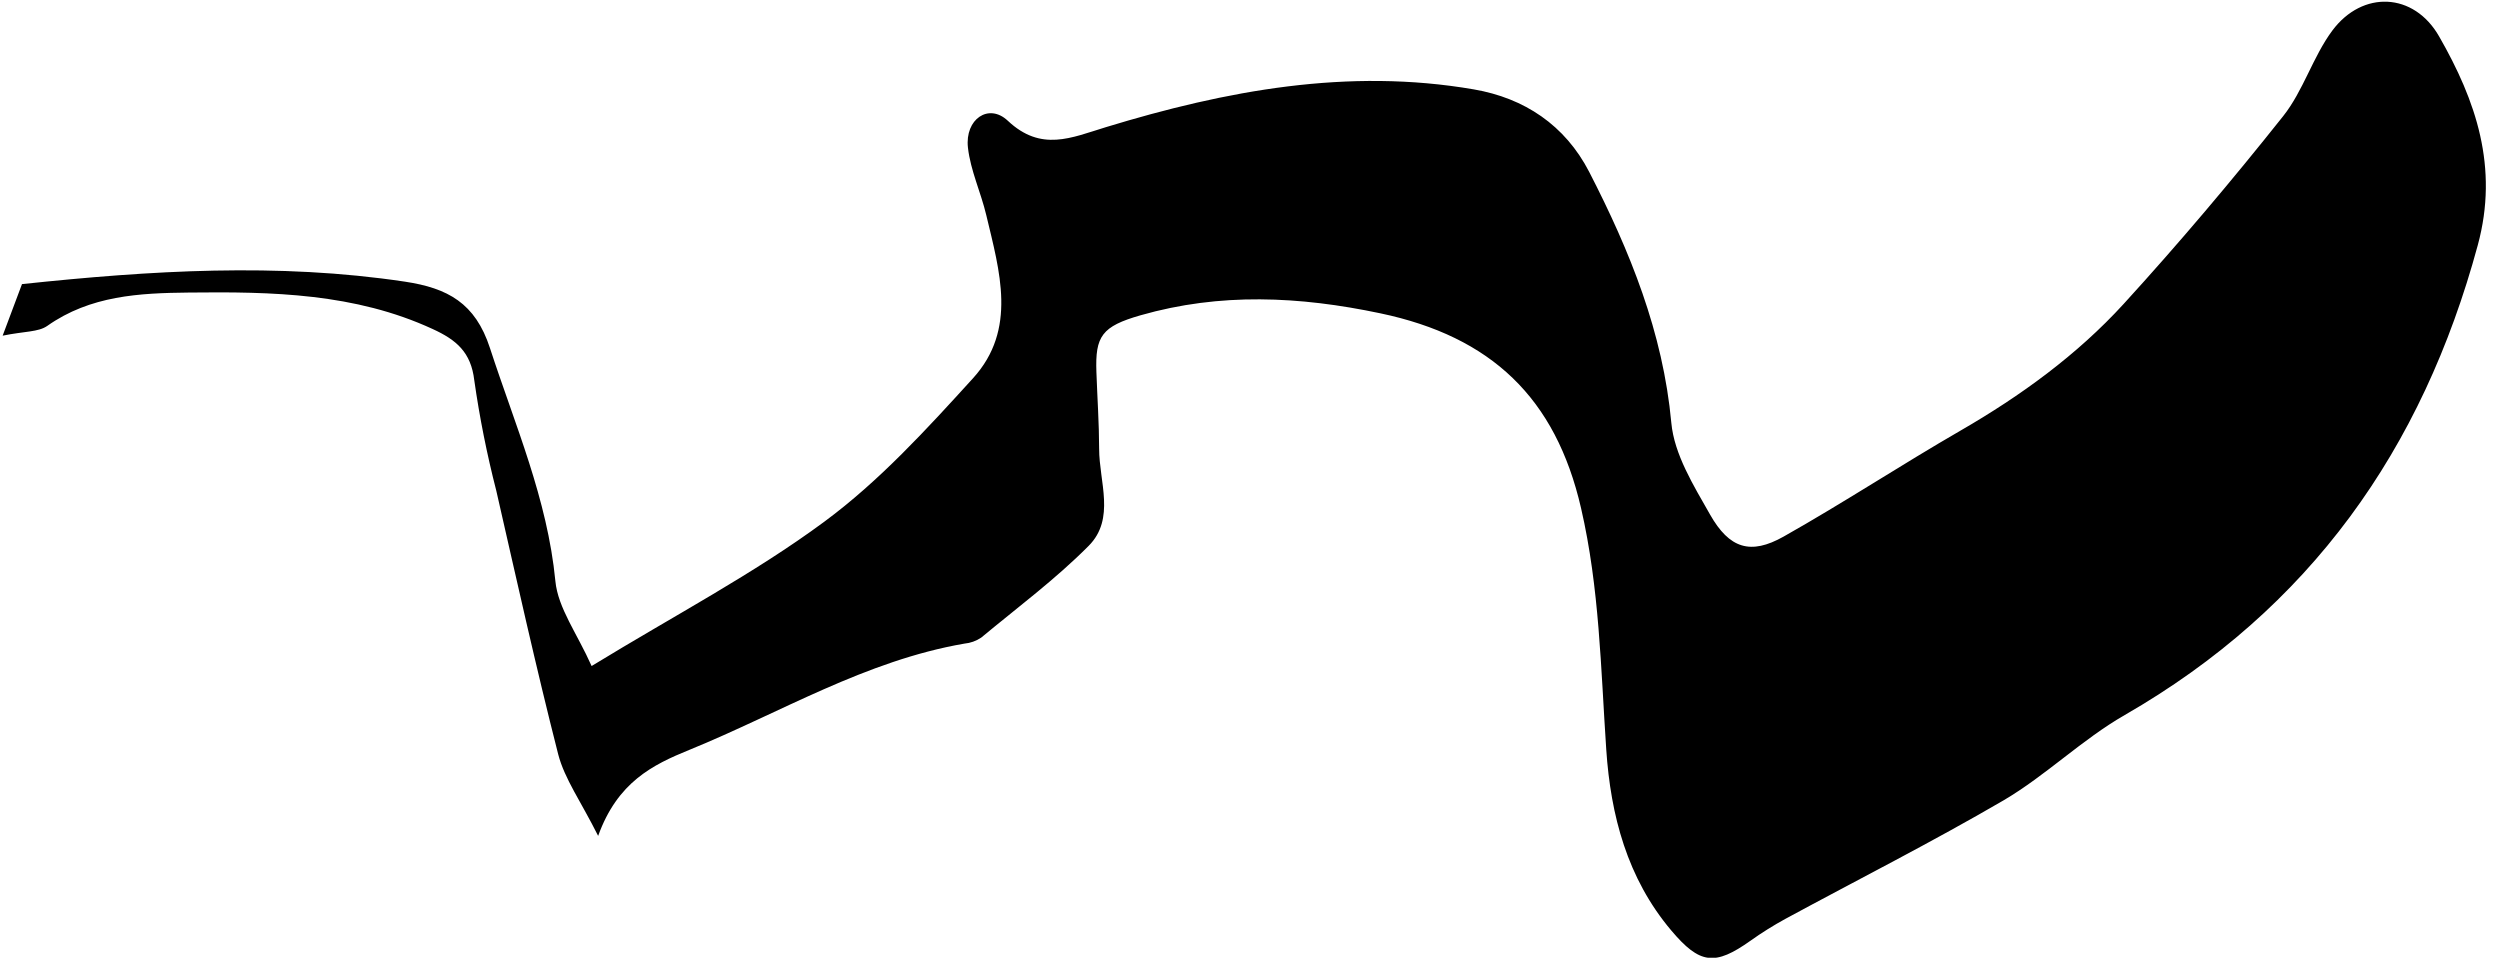 <svg width="151" height="58" viewBox="0 0 151 58" fill="none" xmlns="http://www.w3.org/2000/svg">
<g clip-path="url(#clip0_729_395)">
<path d="M0.16 20.274L1.328 17.16C9.101 16.337 16.774 15.86 24.457 17.012C27.036 17.401 28.707 18.299 29.594 21.025C31.106 25.67 33.064 30.138 33.545 35.099C33.703 36.73 34.86 38.264 35.733 40.228C40.762 37.154 45.525 34.661 49.793 31.507C53.112 29.057 55.975 25.921 58.773 22.843C61.449 19.897 60.375 16.377 59.57 12.989C59.247 11.621 58.618 10.299 58.464 8.919C58.27 7.192 59.718 6.211 60.867 7.289C62.889 9.192 64.711 8.316 66.798 7.68C74.043 5.471 81.418 4.088 89.019 5.399C92.068 5.924 94.525 7.554 95.987 10.382C98.448 15.166 100.445 20.08 100.948 25.54C101.124 27.448 102.295 29.33 103.283 31.072C104.454 33.138 105.733 33.533 107.726 32.412C111.351 30.368 114.835 28.076 118.442 25.993C122.048 23.909 125.45 21.442 128.27 18.356C131.61 14.696 134.815 10.899 137.9 7.019C139.125 5.478 139.696 3.427 140.878 1.839C142.699 -0.596 145.799 -0.467 147.322 2.199C149.546 6.075 150.936 10.101 149.657 14.811C146.313 27.153 139.524 36.751 128.334 43.188C125.755 44.668 123.578 46.834 121.017 48.34C116.707 50.854 112.235 53.117 107.838 55.499C107.111 55.897 106.408 56.337 105.733 56.817C103.577 58.347 102.676 58.254 100.934 56.188C98.283 53.042 97.284 49.248 97.018 45.275C96.688 40.394 96.609 35.512 95.495 30.691C93.961 24.024 90.067 20.332 83.372 18.924C78.483 17.893 73.702 17.666 68.892 19.042C66.55 19.714 66.144 20.303 66.223 22.473C66.277 24.017 66.385 25.565 66.388 27.11C66.388 29.093 67.383 31.331 65.756 32.969C63.755 34.984 61.445 36.701 59.261 38.515C58.96 38.716 58.613 38.84 58.252 38.874C52.285 39.902 47.138 43.048 41.642 45.29C39.415 46.195 37.299 47.24 36.128 50.488C35.083 48.397 34.102 47.053 33.714 45.556C32.364 40.261 31.189 34.948 29.975 29.635C29.41 27.439 28.966 25.213 28.646 22.968C28.448 21.276 27.568 20.529 26.131 19.872C21.433 17.706 16.429 17.612 11.403 17.67C8.422 17.702 5.455 17.849 2.854 19.685C2.315 20.062 1.478 20.005 0.16 20.274Z" fill="black"/>
</g>
<defs>
<clipPath id="clip0_729_395">
<rect width="150" height="57.743" fill="white" transform="translate(0.16 0.104)"/>
</clipPath>
</defs>
</svg>
